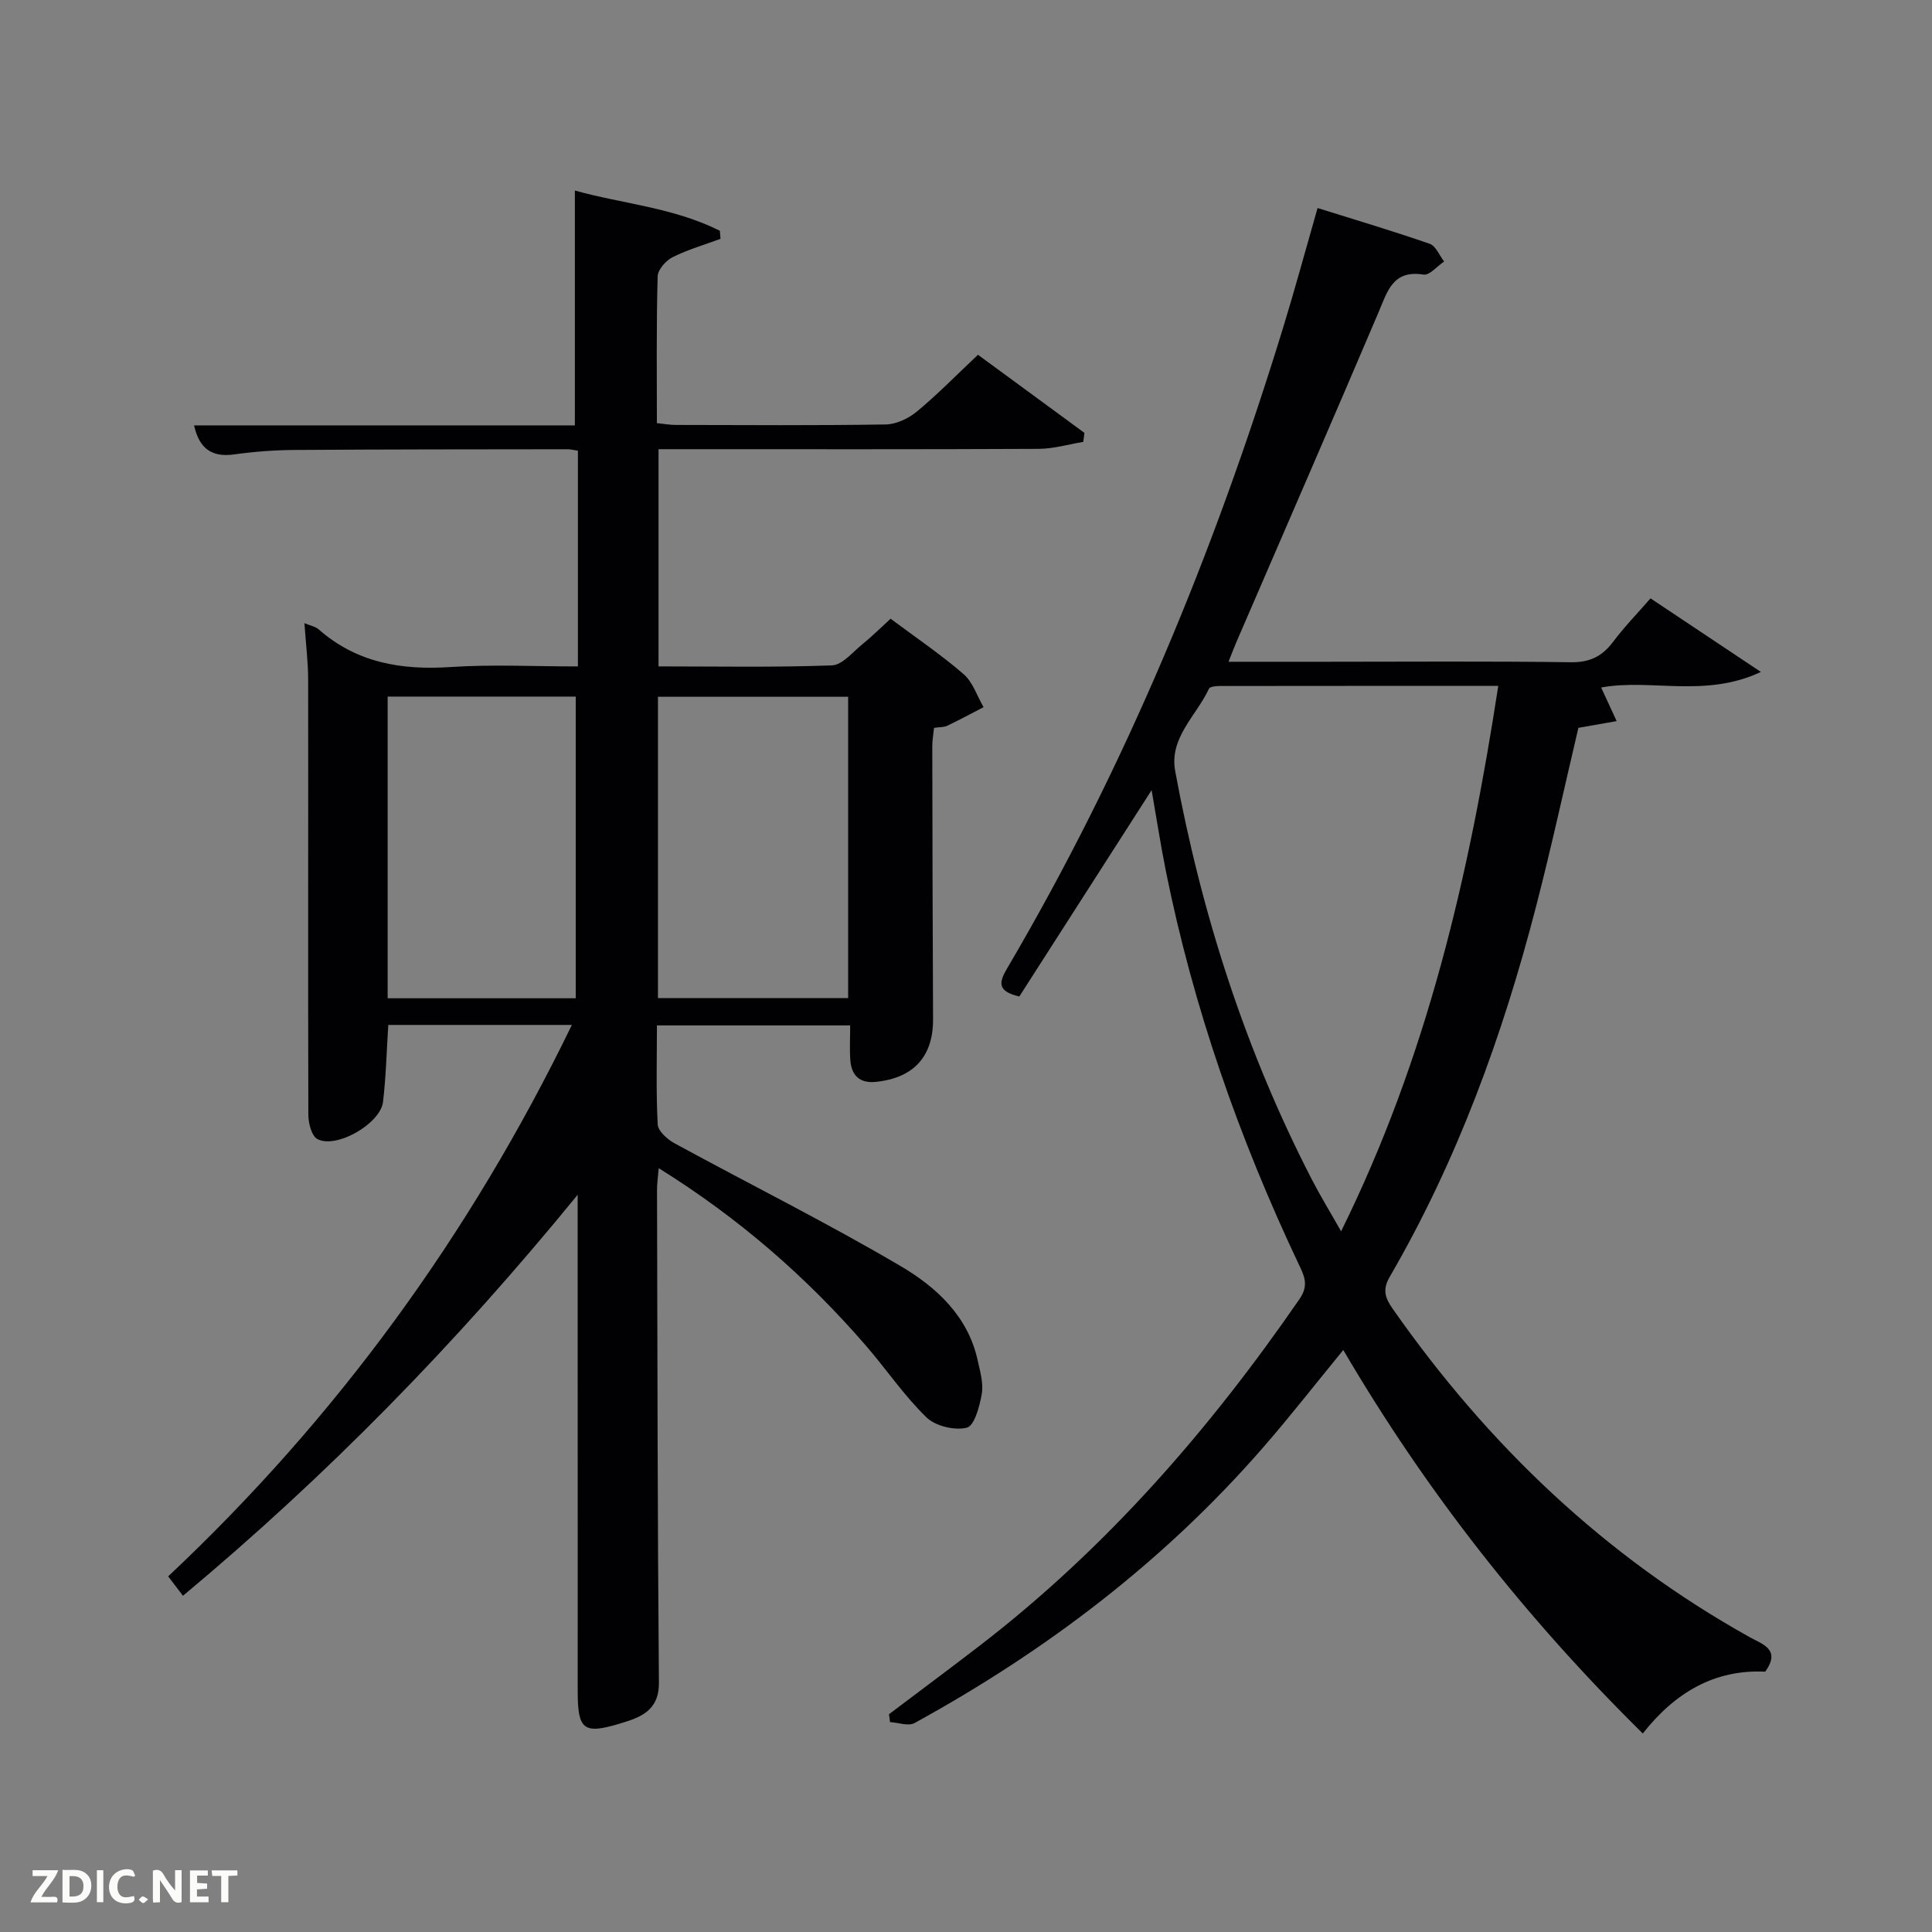 <svg enable-background="new 0 0 400 400" viewBox="0 0 400 400" xmlns="http://www.w3.org/2000/svg"><rect x="0" y="0" width="400" height="400" fill="#808080" stroke="none"/><path d="m118.4 212.2c-13.26 0-25.54 0-38.01 0-.35 5.44-.47 10.72-1.09 15.94-.55 4.53-9.73 9.79-13.6 7.68-1.2-.65-1.86-3.3-1.86-5.04-.09-29.99 0-59.98-.04-89.97 0-3.8-.49-7.59-.77-11.79 1.22.52 2.26.69 2.94 1.28 7.9 6.94 17.15 8.48 27.35 7.8 8.61-.57 17.3-.12 26.33-.12 0-14.93 0-29.65 0-44.67-.7-.1-1.48-.31-2.26-.3-18.83.02-37.66.02-56.48.15-4.15.03-8.32.35-12.43.92-4.62.64-7.22-1.18-8.3-6.01h78.84c0-16.36 0-32.34 0-48.62 9.67 2.71 20.43 3.51 30.02 8.33.04.56.09 1.11.13 1.67-3.32 1.23-6.77 2.22-9.92 3.8-1.39.7-3.05 2.58-3.09 3.97-.28 10-.16 19.99-.16 30.38 1.39.14 2.64.38 3.9.38 14.5.03 28.99.13 43.49-.1 2.18-.04 4.71-1.24 6.44-2.67 4.22-3.5 8.07-7.44 12.65-11.76 7.04 5.16 14.54 10.67 22.04 16.17-.08.62-.16 1.25-.24 1.87-3.07.5-6.13 1.43-9.21 1.44-24.32.12-48.65.07-72.97.07-1.81 0-3.62 0-5.76 0v44.97c12.03 0 23.98.23 35.9-.21 2.17-.08 4.31-2.76 6.33-4.4 1.93-1.56 3.7-3.32 5.82-5.26 5.14 3.84 10.36 7.37 15.1 11.46 1.92 1.66 2.8 4.53 4.15 6.85-2.5 1.29-4.97 2.63-7.51 3.84-.71.34-1.61.27-2.75.45-.13 1.31-.36 2.57-.36 3.83.03 18.83.07 37.66.16 56.48.04 7.71-4 12.18-11.85 12.98-3.34.34-5.04-1.32-5.28-4.49-.17-2.29-.03-4.6-.03-7.2-13.04 0-26.27 0-40.01 0 0 6.94-.2 13.73.16 20.5.07 1.38 2.01 3.1 3.49 3.91 15.58 8.49 31.49 16.41 46.77 25.4 7.4 4.35 14 10.37 16 19.59.49 2.26 1.21 4.68.84 6.87-.44 2.56-1.52 6.62-3.09 7.01-2.53.64-6.52-.32-8.39-2.15-4.62-4.49-8.29-9.95-12.53-14.85-12.28-14.19-26.28-26.39-42.88-36.72-.15 1.84-.36 3.2-.35 4.56.09 33.99.1 67.98.39 101.96.05 5.95-4.03 7.24-8.09 8.47-7.53 2.28-8.71 1.25-8.72-6.59-.01-31.99-.01-63.98-.01-95.98 0-1.78 0-3.57 0-6.92-25.22 30.91-51.98 58.21-81.72 83.03-1.13-1.48-1.99-2.62-3.06-4.02 34.82-32.74 62.47-70.64 83.58-114.17zm-38.14-67.98v62.46h38.94c0-21.01 0-41.71 0-62.46-13.15 0-25.91 0-38.94 0zm55.96 62.42h39.38c0-21.06 0-41.76 0-62.38-13.32 0-26.25 0-39.38 0z" fill="#010104"/><path d="m238.43 163.59c-9.3 14.51-18.39 28.68-27.39 42.72-4.71-1.08-4.18-3.02-2.5-5.86 24.57-41.77 42.88-86.25 57.08-132.49 2.43-7.91 4.59-15.9 7.17-24.89 7.92 2.48 15.63 4.77 23.22 7.41 1.26.44 2 2.4 2.98 3.66-1.43.96-3.01 2.9-4.25 2.71-6.39-1.01-7.47 3.44-9.33 7.81-9.69 22.78-19.59 45.48-29.4 68.21-.51 1.18-.96 2.4-1.66 4.14h19.85c17 0 34-.14 50.99.1 3.96.06 6.53-1.21 8.81-4.26s4.96-5.79 7.72-8.97c7.32 4.88 14.45 9.64 22.85 15.24-11.58 5.45-22.8 1.33-33.07 3.22 1.04 2.24 2.12 4.6 3.21 6.96-2.55.45-5.1.89-7.92 1.39-2.87 12.18-5.57 24.64-8.76 36.97-6.92 26.8-16.35 52.67-30.3 76.69-1.58 2.72-.92 4.43.62 6.63 19.67 28.11 43.88 51.26 73.98 68.02 2.57 1.43 6.45 2.49 3.14 7.1-10.4-.5-18.62 4.25-25.35 12.8-24.26-23.94-44.83-50.07-62.01-79.4-5.76 7.03-11.04 13.81-16.67 20.27-20.46 23.49-44.87 42.04-72.1 56.97-1.27.7-3.36-.1-5.07-.2-.07-.54-.14-1.08-.21-1.63 6.31-4.77 12.66-9.48 18.93-14.31 26.11-20.13 47.45-44.64 66.09-71.69 2-2.91.87-4.93-.23-7.24-12.33-26.08-21.8-53.11-27.49-81.43-1.09-5.45-1.93-10.95-2.93-16.65zm71.77-21.58c-19.74 0-38.69-.01-57.63.02-.78 0-2.06.11-2.26.55-2.59 5.59-8.27 10.15-7 17.05 5.44 29.52 14.51 57.86 28.31 84.6 1.75 3.39 3.75 6.66 6.04 10.7 17.86-36.14 26.52-73.78 32.54-112.92z" fill="#010104"/><g fill="#fbfcfa"><path d="m37.59 393.81c-.92.31-1.52.05-2-.78-.7-1.2-1.52-2.34-2.47-3.78v4.59c-.55.03-.95.05-1.41.07-.03-.37-.06-.64-.06-.91 0-1.91 0-3.81 0-5.7 1.13-.41 1.77-.03 2.29.91.62 1.11 1.38 2.14 2.31 3.19v-4.2h1.35v6.61z"/><path d="m12.94 393.88v-6.75c1.9.19 3.93-.54 5.37 1.29.8 1.01.78 2.88.03 3.97-1.37 1.97-3.4 1.51-5.4 1.49m1.45-1.22c2.04.12 2.92-.58 2.89-2.21-.03-1.51-.98-2.19-2.89-2z"/><path d="m11.81 393.87h-5.49c.68-2.18 2.47-3.48 3.51-5.45h-3.08v-1.21h5.29c-.71 2.13-2.44 3.48-3.47 5.51.86 0 1.63.04 2.39-.01.79-.05 1.14.21.85 1.16"/><path d="m39.33 393.86v-6.61h3.7v1.07h-2.22v1.52c.68.04 1.34.09 2.07.13v1.07c-.72.05-1.38.09-2.1.14v1.48h2.4v1.19h-3.85z"/><path d="m27.71 388.56c-1.15-.3-2.46-.61-3.1.64-.37.73-.41 1.93-.06 2.67.63 1.35 1.99.93 3.17.68.35.94-.01 1.32-.93 1.46-1.62.25-3.05-.27-3.76-1.48-.72-1.24-.6-3.03.31-4.17.88-1.11 2.71-1.7 4-1.16.32.13.44.74.65 1.12-.1.08-.19.16-.28.24"/><path d="m49.15 387.24v1.07c-.59.02-1.17.05-1.87.08v5.44h-1.48v-5.44h-1.85c-.05-.4-.08-.73-.13-1.15z"/><path d="m20.06 387.21h1.33v6.62h-1.33z"/><path d="m30.68 393.25c-.49.38-.8.79-1.05.76-.32-.05-.6-.45-.9-.7.26-.24.51-.64.8-.67.29-.04.62.3 1.15.61"/></g></svg>